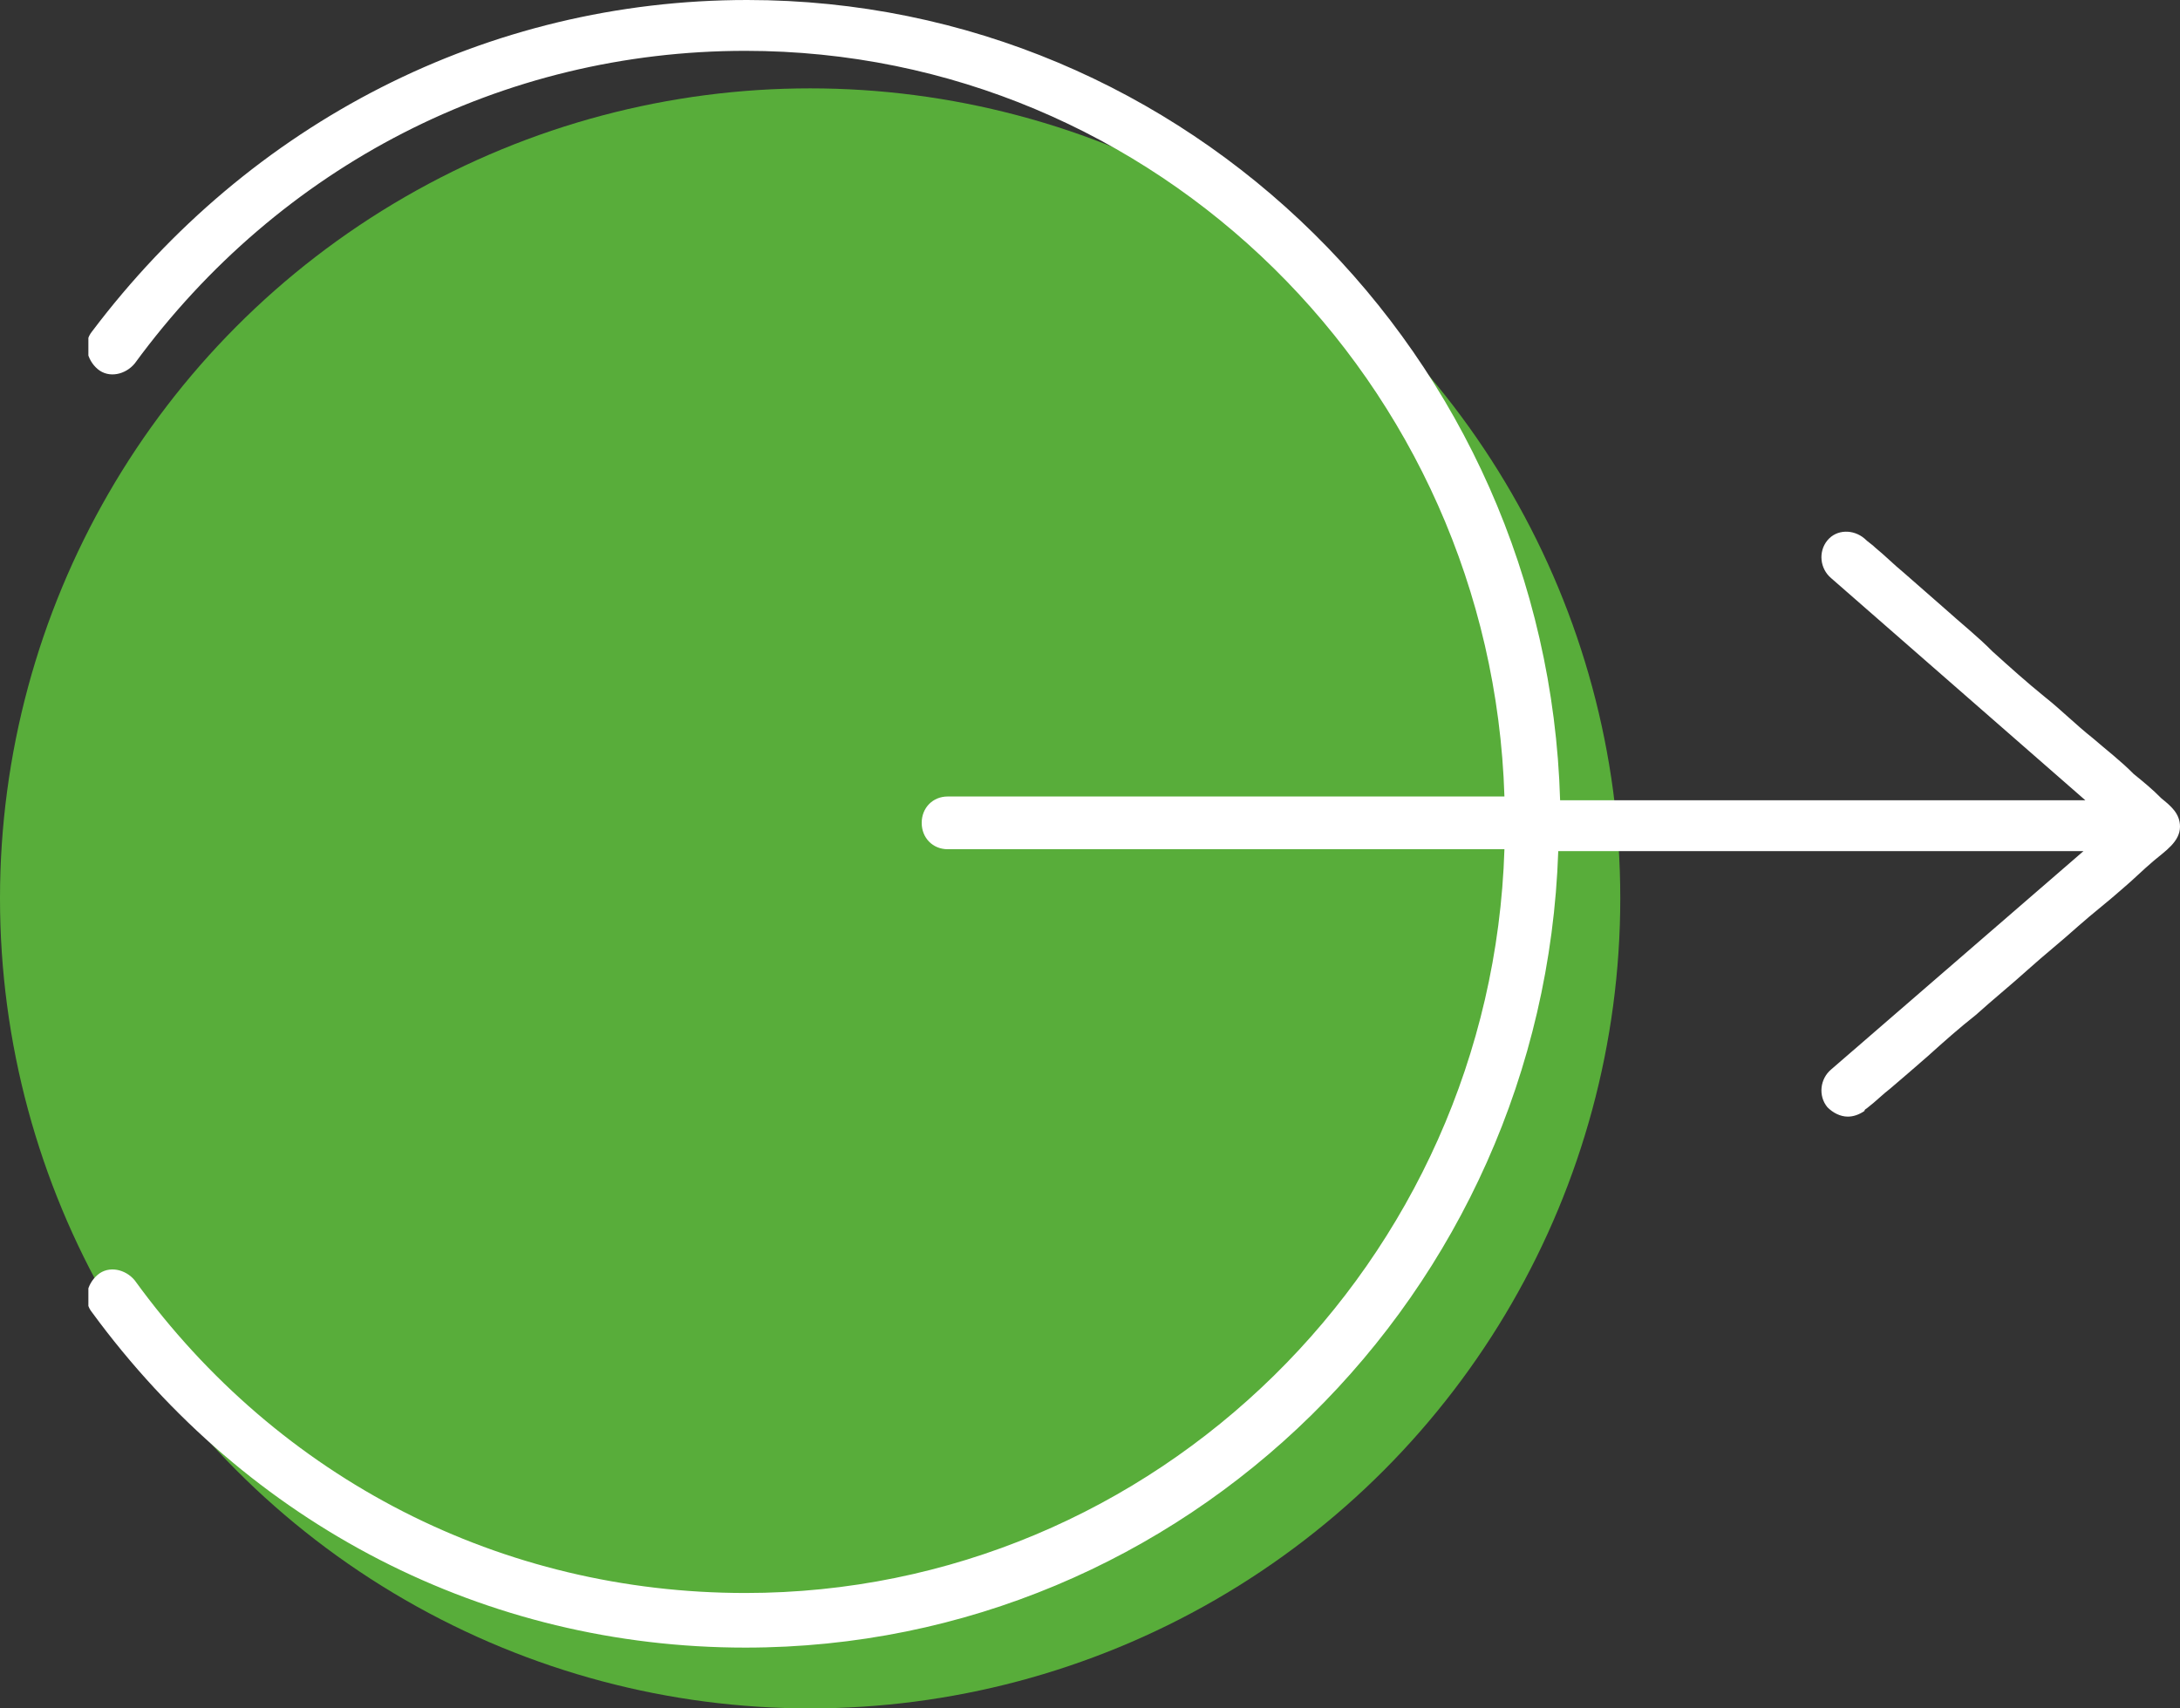 <svg width="74" height="58" viewBox="0 0 74 58" fill="none" xmlns="http://www.w3.org/2000/svg">
<rect x="0" y="0" width="74" height="58" fill="#333333" stroke="none"/>
<circle cx="27.5" cy="30.5" r="27.5" fill="#58AD3A"/>
<g clip-path="url(#clip0)">
<path d="M74 28.064C74 28.575 73.496 28.895 73.118 29.215C72.74 29.534 72.425 29.854 72.047 30.174C71.543 30.621 71.039 31.005 70.535 31.452C69.968 31.963 69.401 32.411 68.834 32.922C68.267 33.434 67.637 33.945 67.07 34.457C66.503 34.904 65.999 35.352 65.432 35.863C64.991 36.247 64.55 36.63 64.172 36.95C63.92 37.142 63.668 37.397 63.416 37.589C63.353 37.653 63.29 37.653 63.29 37.717C63.101 37.845 62.912 37.909 62.723 37.909C62.471 37.909 62.219 37.781 62.03 37.589C61.715 37.206 61.778 36.63 62.156 36.31L70.724 28.895H52.895C52.391 43.918 40.233 55.936 25.302 55.936C16.482 55.936 8.418 51.781 3.126 44.557C2.811 44.173 2.937 43.598 3.315 43.279C3.693 42.959 4.26 43.087 4.575 43.47C9.489 50.247 17.049 54.082 25.302 54.082C39.224 54.082 50.627 42.831 51.068 28.831H32.169C31.665 28.831 31.287 28.448 31.287 27.936C31.287 27.425 31.665 27.041 32.169 27.041H51.068C50.627 12.977 39.224 1.726 25.302 1.726C17.049 1.726 9.489 5.626 4.575 12.338C4.26 12.722 3.693 12.849 3.315 12.53C2.937 12.21 2.811 11.635 3.126 11.251C8.481 4.155 16.545 0 25.365 0C40.295 0 52.517 12.082 52.958 27.169H70.787L62.156 19.626C61.778 19.306 61.715 18.731 62.03 18.347C62.345 17.963 62.912 17.963 63.29 18.283C63.416 18.411 63.542 18.475 63.668 18.603C63.983 18.858 64.298 19.178 64.613 19.434C65.054 19.817 65.558 20.265 65.999 20.648C66.566 21.16 67.133 21.607 67.637 22.119C68.204 22.63 68.771 23.142 69.401 23.653C69.968 24.101 70.472 24.612 71.039 25.059C71.48 25.443 71.984 25.826 72.425 26.274C72.74 26.53 73.055 26.785 73.37 27.105C73.685 27.361 74 27.616 74 28.064Z" fill="white"/>
</g>
<defs>
<clipPath id="clip0">
<rect width="71" height="56" fill="white" transform="translate(3)"/>
</clipPath>
</defs>
</svg>

